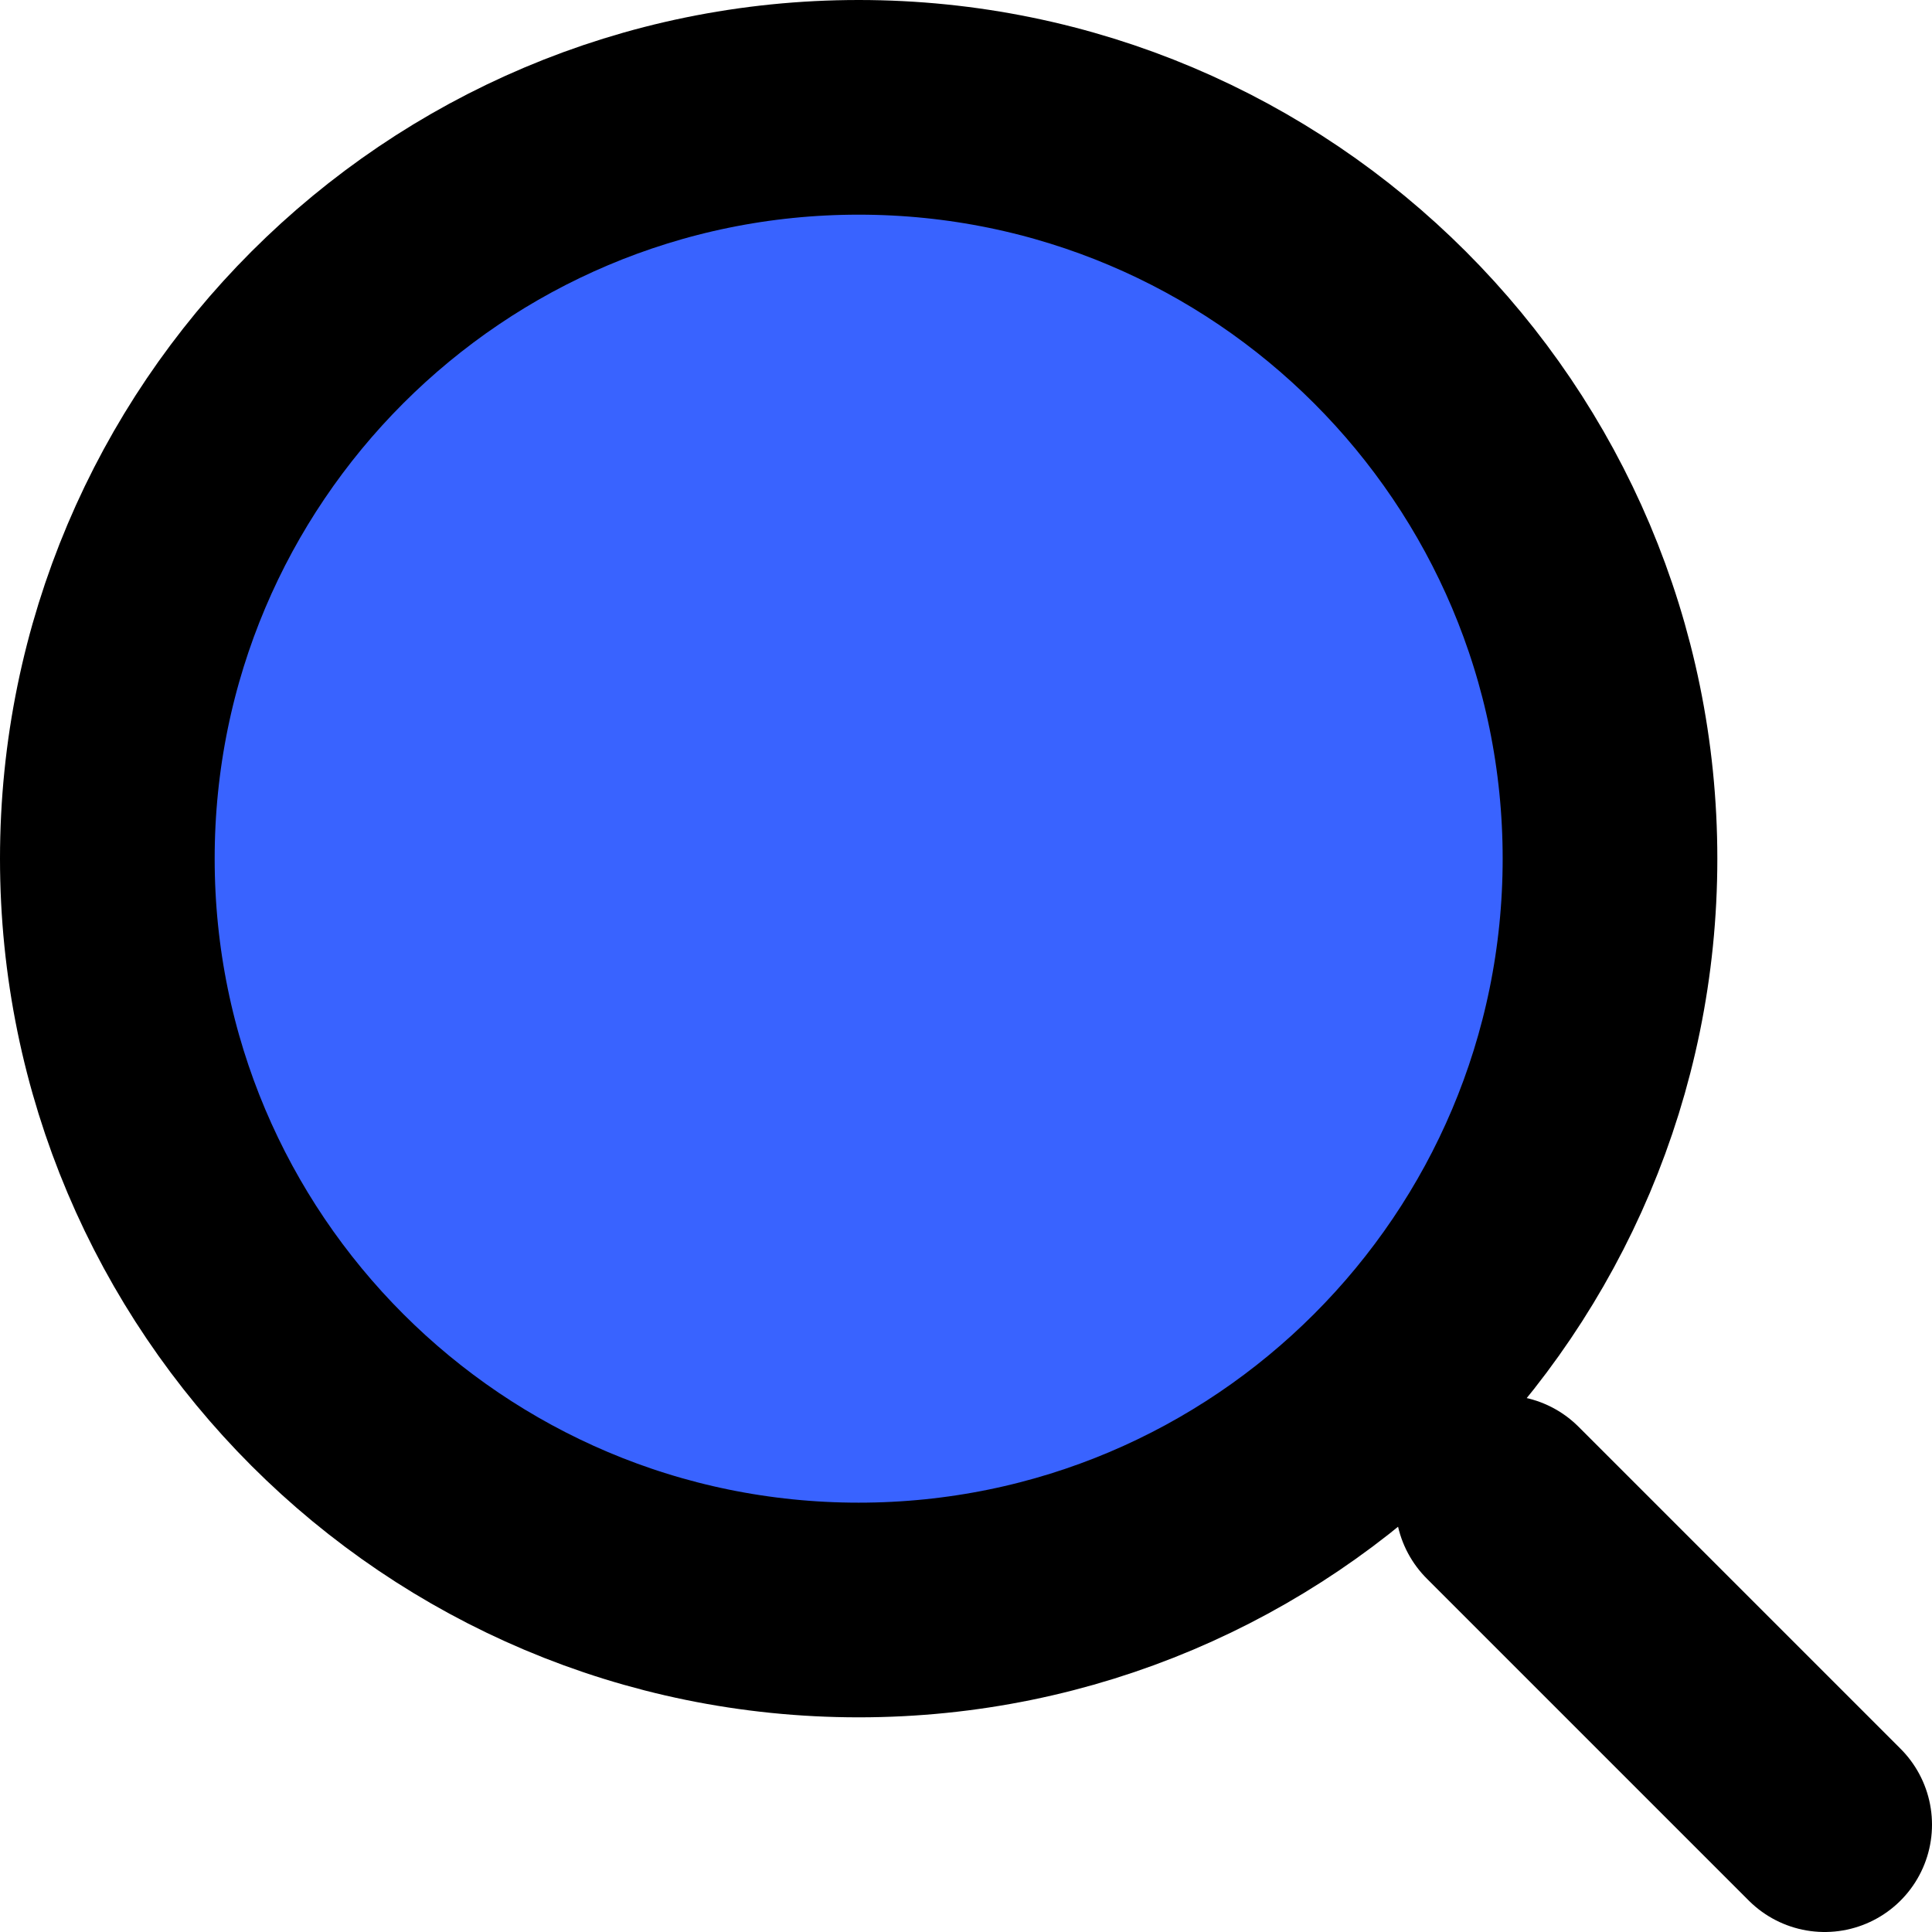 <svg width="18" height="18" viewBox="0 0 18 18" fill="none" xmlns="http://www.w3.org/2000/svg">
<path d="M15 8C15 11.866 11.866 15 8 15C4.134 15 1 11.866 1 8C1 4.134 4.134 1 8 1C11.866 1 15 4.134 15 8Z" fill="#3963FF" stroke="black" stroke-width="2"/>
<path d="M17 17L14 14" stroke="black" stroke-width="2" stroke-linecap="round"/>
</svg>
